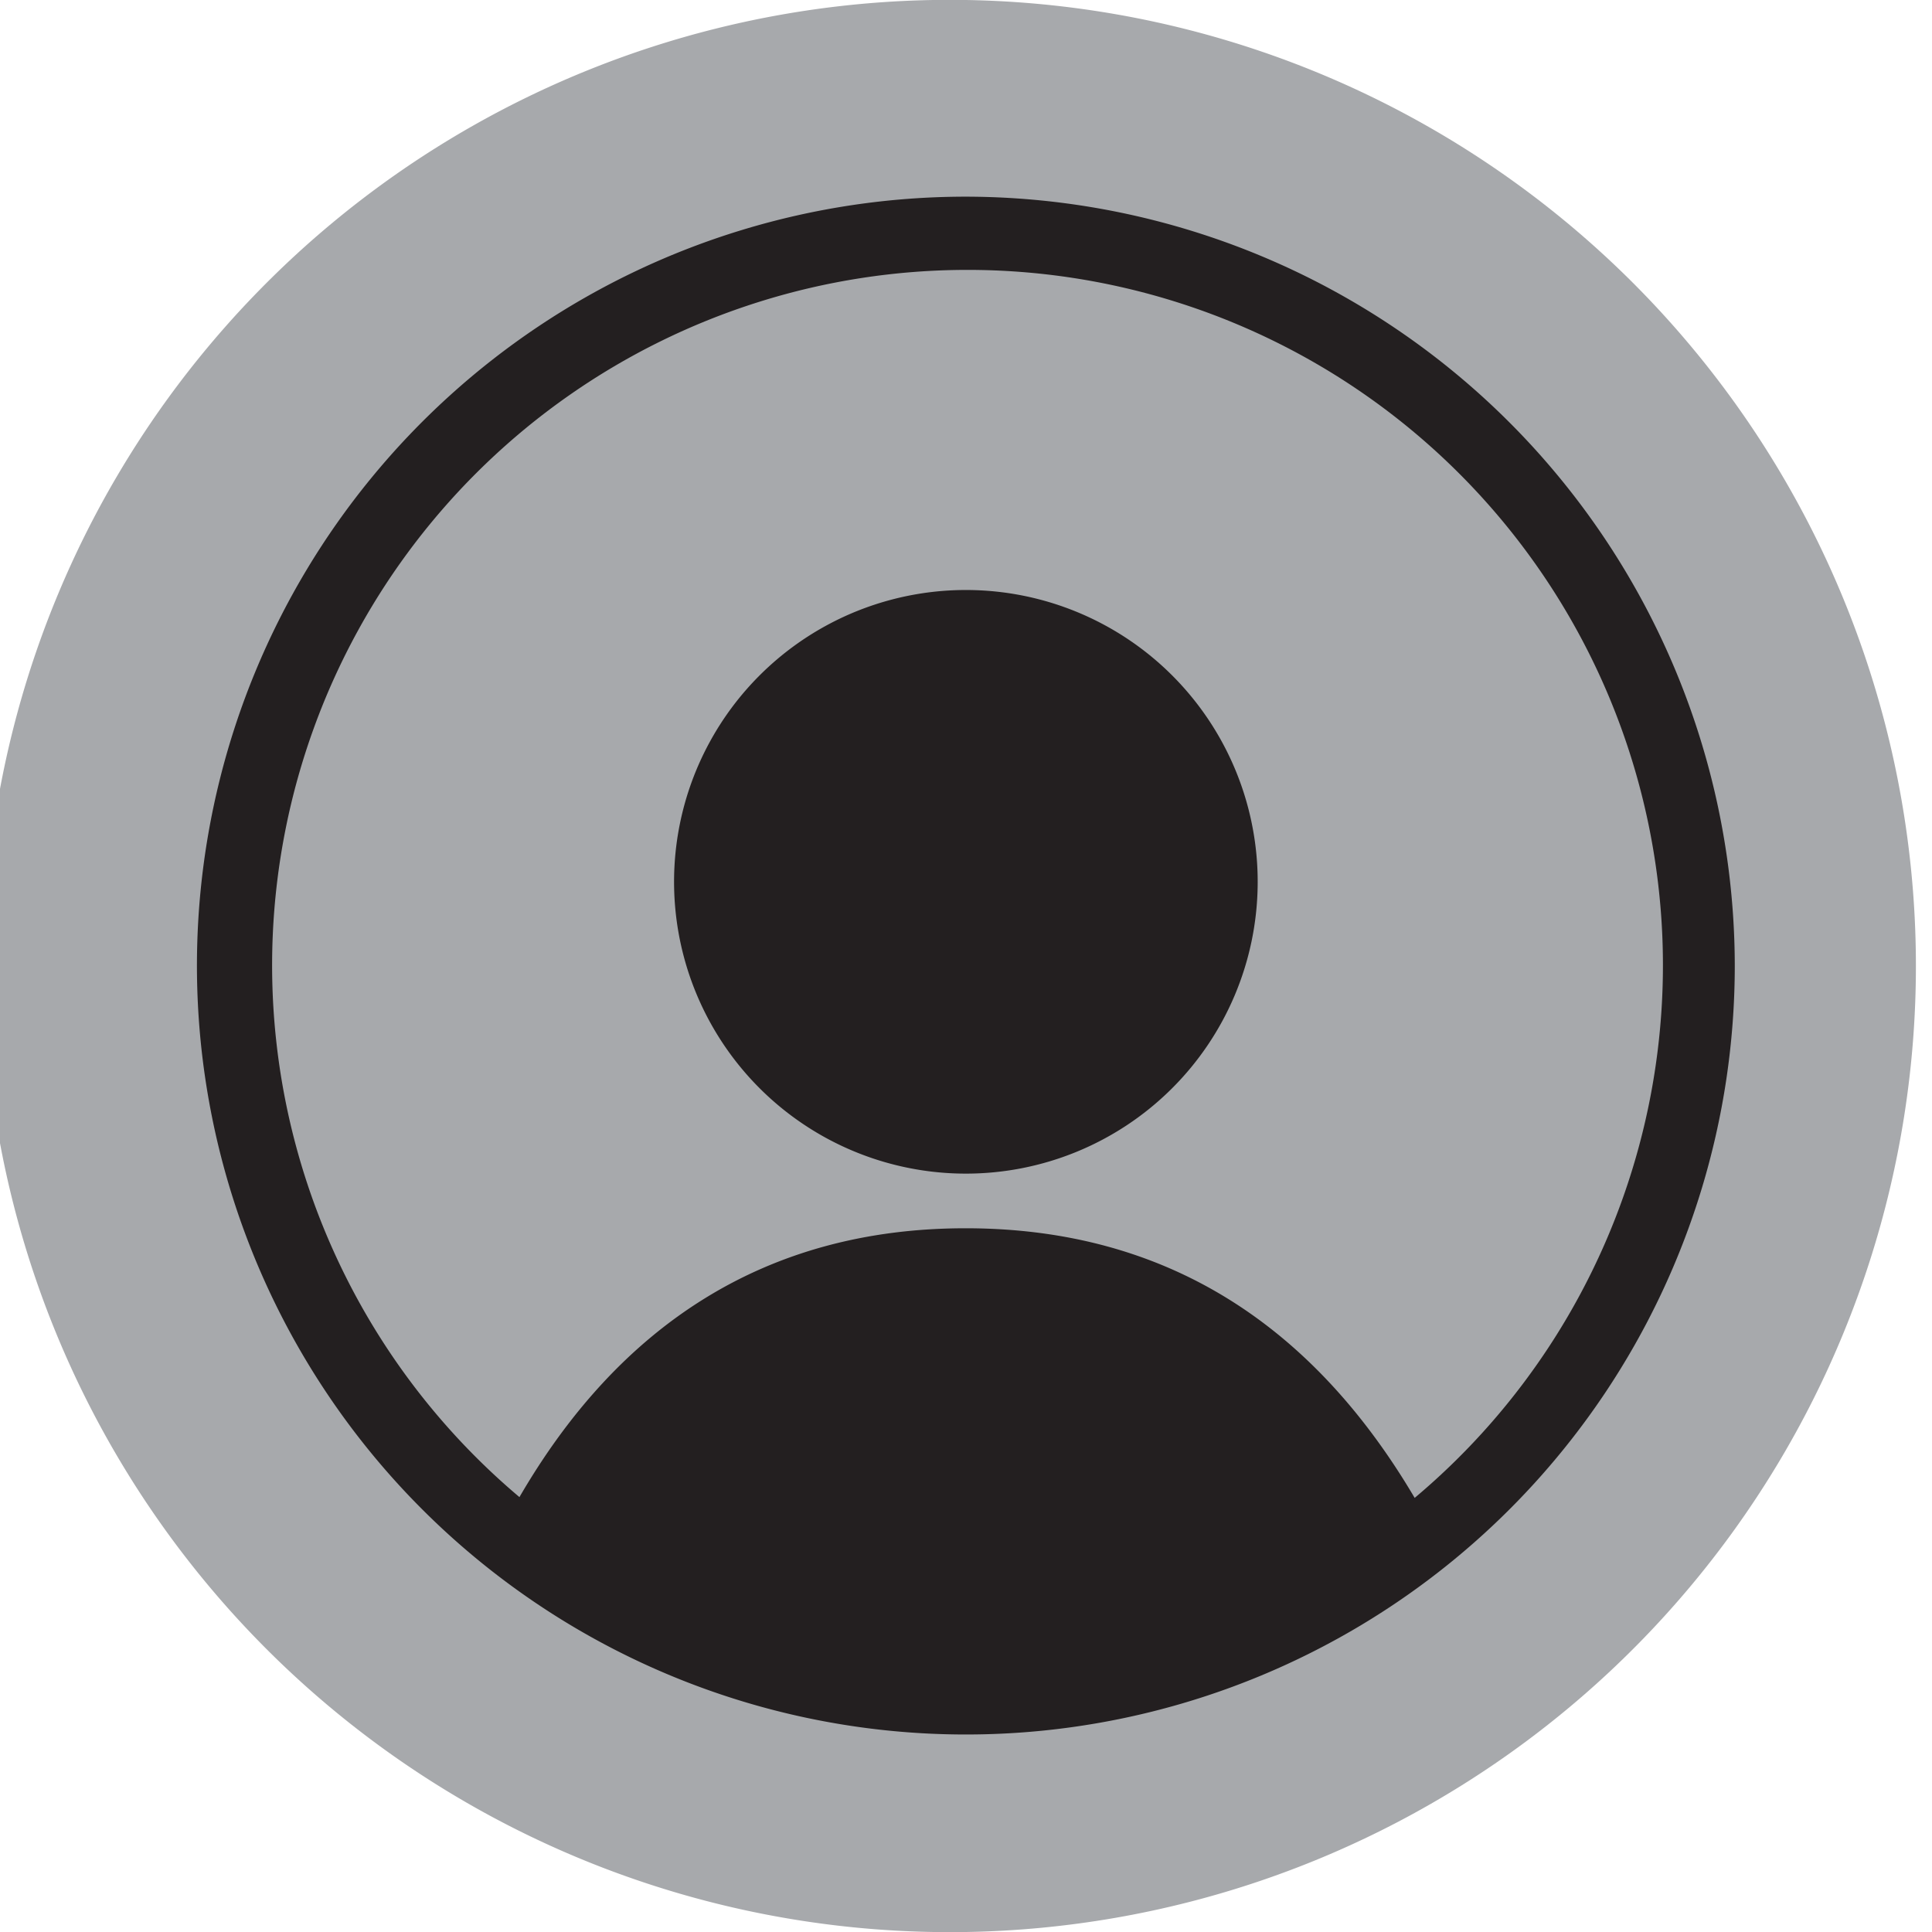 <svg xmlns="http://www.w3.org/2000/svg" viewBox="0 0 69.65 69.65"><defs><style>.cls-1{fill:#a7a9ac;}.cls-2{fill:#231f20;}</style></defs><g id="Elements"><path class="cls-1" d="M34.83,69.65h0A34.83,34.83,0,1,1,34.83,0h0a34.83,34.83,0,0,1,0,69.65Z"/><path class="cls-2" d="M62.54,34.83A27.72,27.72,0,1,1,34.78,7.09,27.76,27.76,0,0,1,62.54,34.83ZM18.71,54c3.59-6.2,8.88-9.73,16.13-9.72S47.35,47.81,51,54a25.07,25.07,0,1,0-32.24,0Z"/><path class="cls-2" d="M34.8,42.31A10.52,10.52,0,1,1,45.34,31.9,10.52,10.52,0,0,1,34.8,42.31Z"/></g></svg>